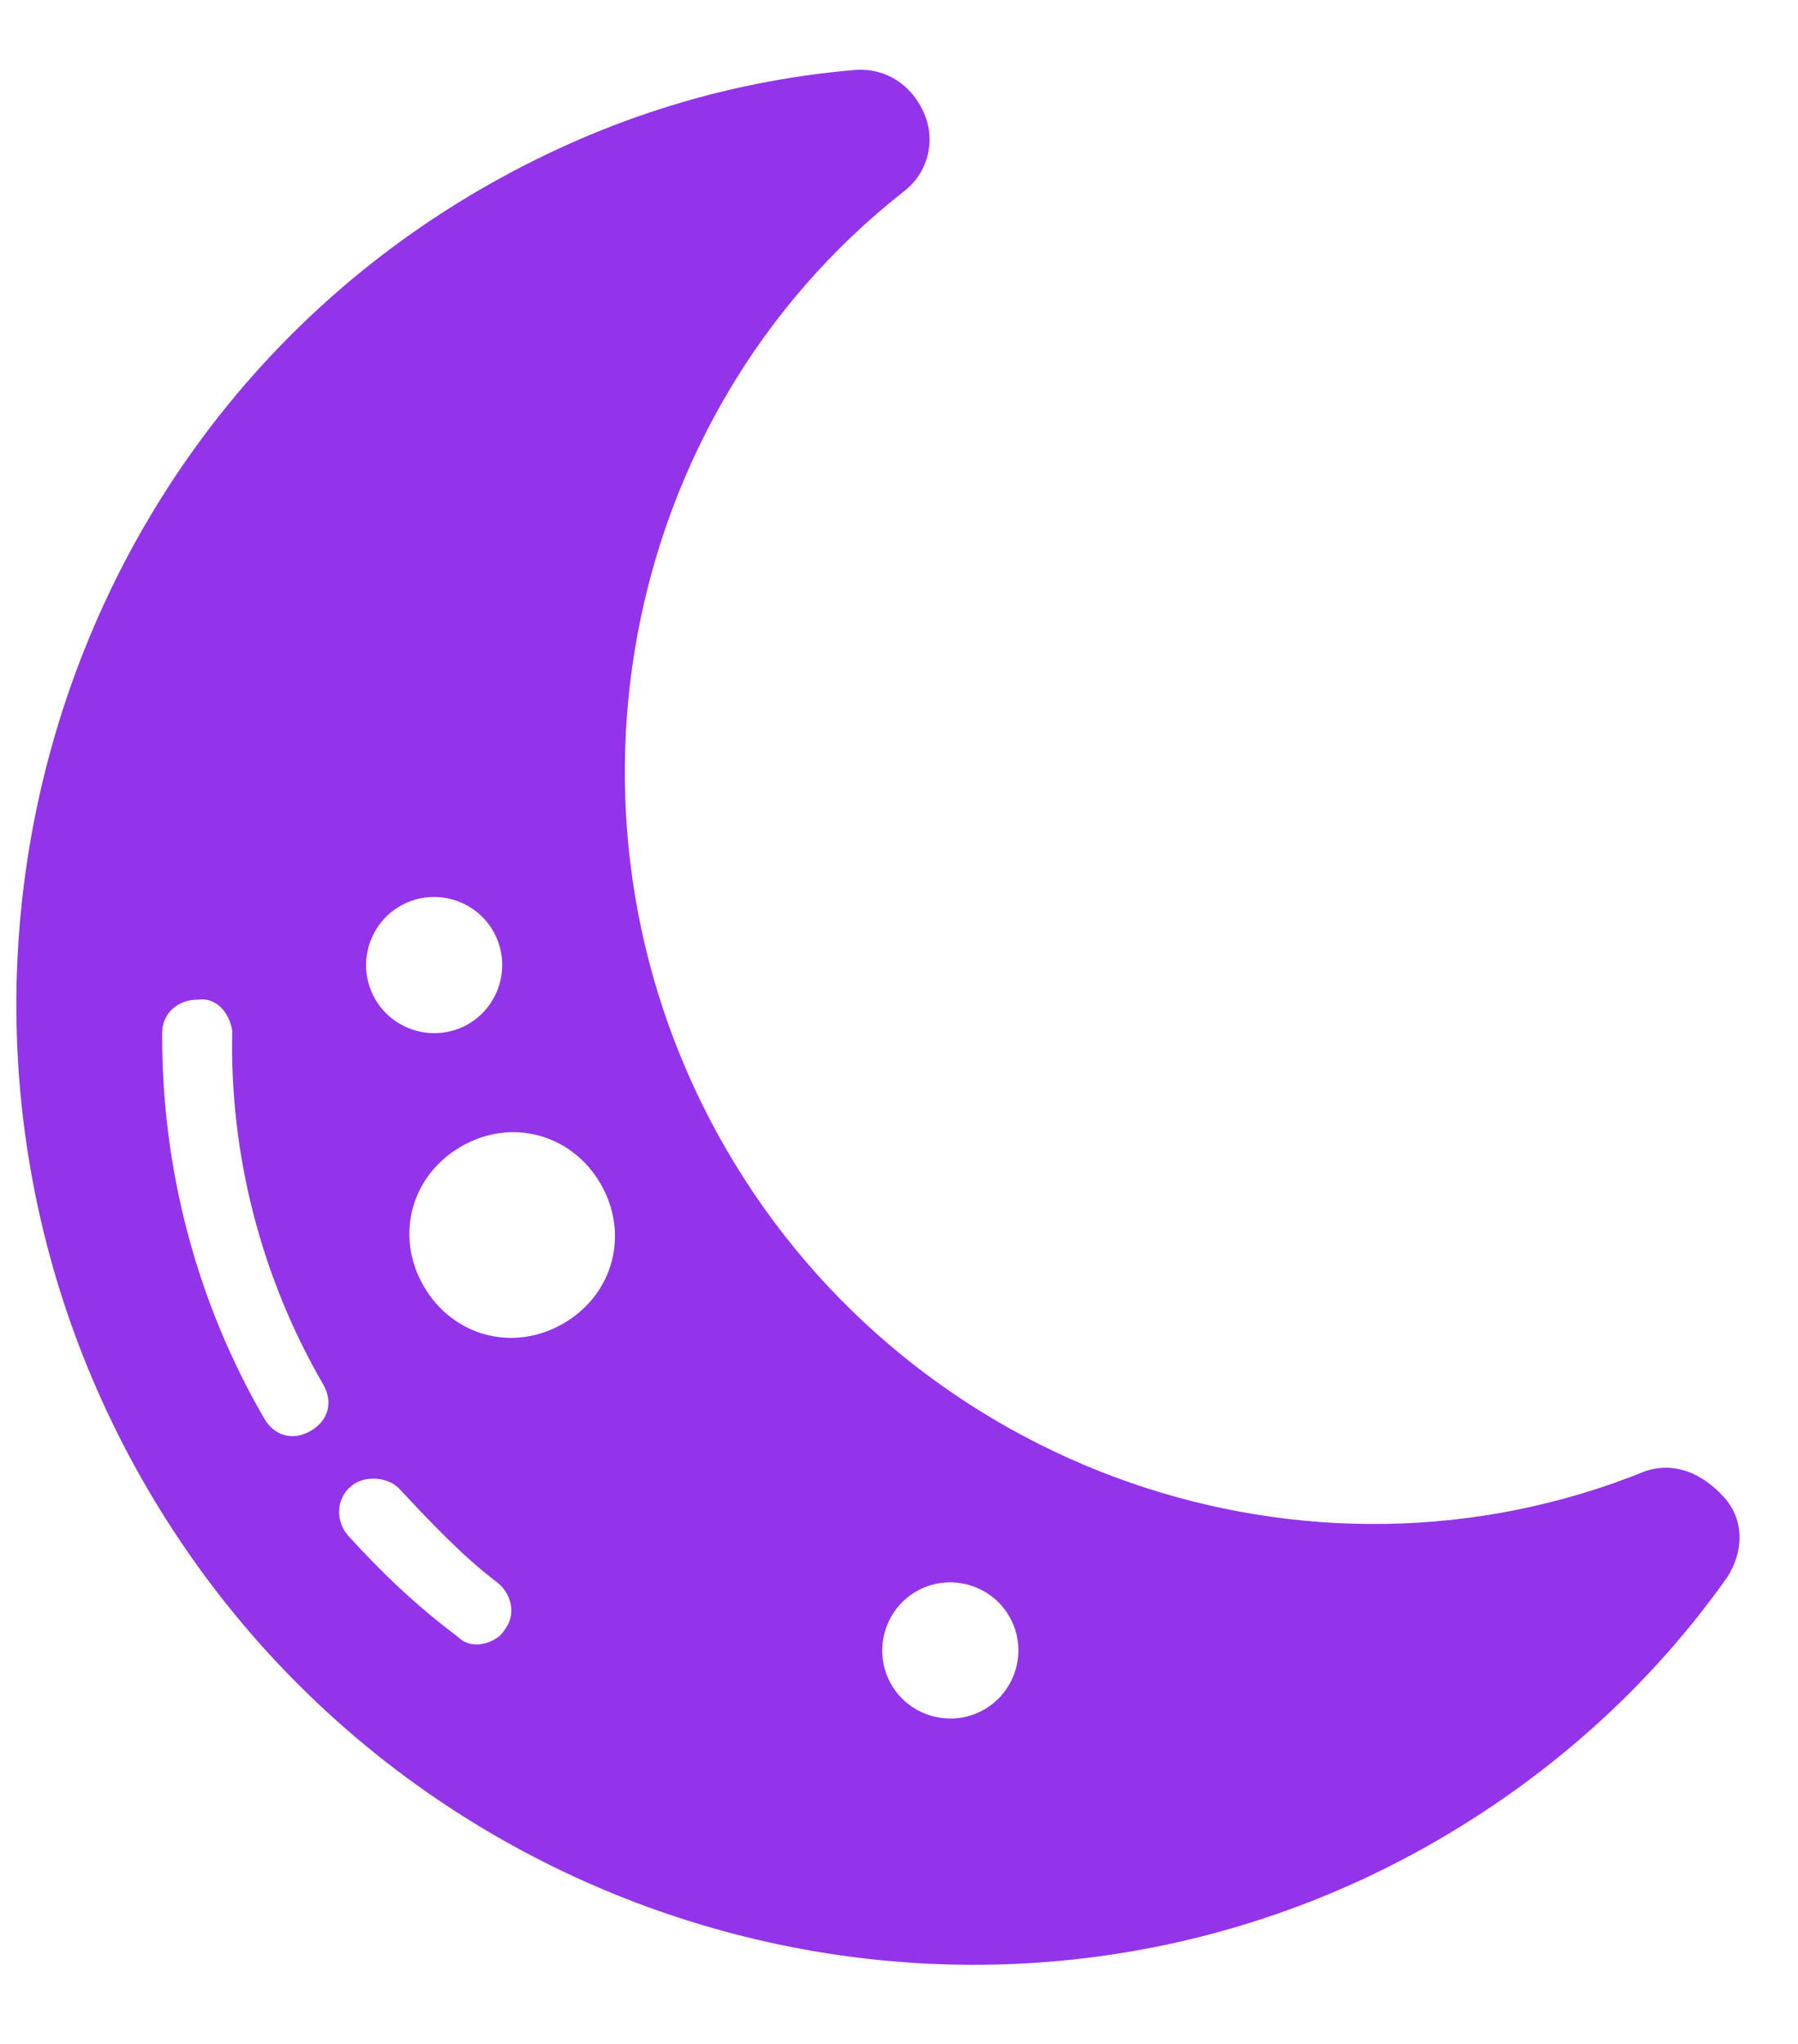 <svg width="22" height="25" viewBox="0 0 22 25" fill="none" xmlns="http://www.w3.org/2000/svg">
<path d="M20.135 17.993C16.002 19.671 11.172 17.993 8.89 14.064C6.608 10.136 7.543 5.109 11.048 2.35C11.351 2.125 11.457 1.727 11.305 1.381C11.152 1.036 10.841 0.831 10.469 0.855C8.816 0.995 7.279 1.502 5.874 2.319C0.397 5.5 -1.432 12.637 1.792 18.188C5.017 23.738 12.123 25.684 17.599 22.503C19.004 21.687 20.206 20.603 21.132 19.294C21.336 18.982 21.349 18.589 21.089 18.307C20.828 18.024 20.501 17.876 20.135 17.993ZM4.894 11.083C5.29 10.853 5.803 10.989 6.033 11.386C6.263 11.782 6.127 12.295 5.731 12.525C5.335 12.755 4.822 12.619 4.592 12.223C4.361 11.826 4.497 11.313 4.894 11.083ZM6.178 19.93C6.127 20.008 6.091 20.029 6.055 20.05C5.911 20.134 5.725 20.145 5.605 20.022C5.095 19.643 4.658 19.222 4.257 18.78C4.116 18.621 4.099 18.342 4.294 18.18C4.453 18.04 4.753 18.058 4.894 18.218C5.274 18.623 5.654 19.029 6.086 19.357C6.263 19.495 6.316 19.753 6.178 19.93ZM2.842 12.612C2.807 14.127 3.2 15.634 3.954 16.932C4.08 17.148 4.019 17.376 3.803 17.501C3.587 17.627 3.359 17.567 3.233 17.35C2.396 15.909 1.976 14.273 1.984 12.629C1.988 12.386 2.183 12.224 2.426 12.227C2.648 12.195 2.81 12.39 2.842 12.612ZM6.895 16.187C6.282 16.543 5.542 16.347 5.186 15.734C4.83 15.121 5.026 14.381 5.639 14.025C6.251 13.669 6.992 13.866 7.348 14.478C7.704 15.091 7.507 15.832 6.895 16.187ZM12.046 20.908C11.65 21.138 11.137 21.002 10.907 20.606C10.677 20.209 10.813 19.696 11.209 19.466C11.605 19.236 12.118 19.372 12.348 19.768C12.579 20.165 12.443 20.678 12.046 20.908Z" fill="#9333EA"/>
</svg>
